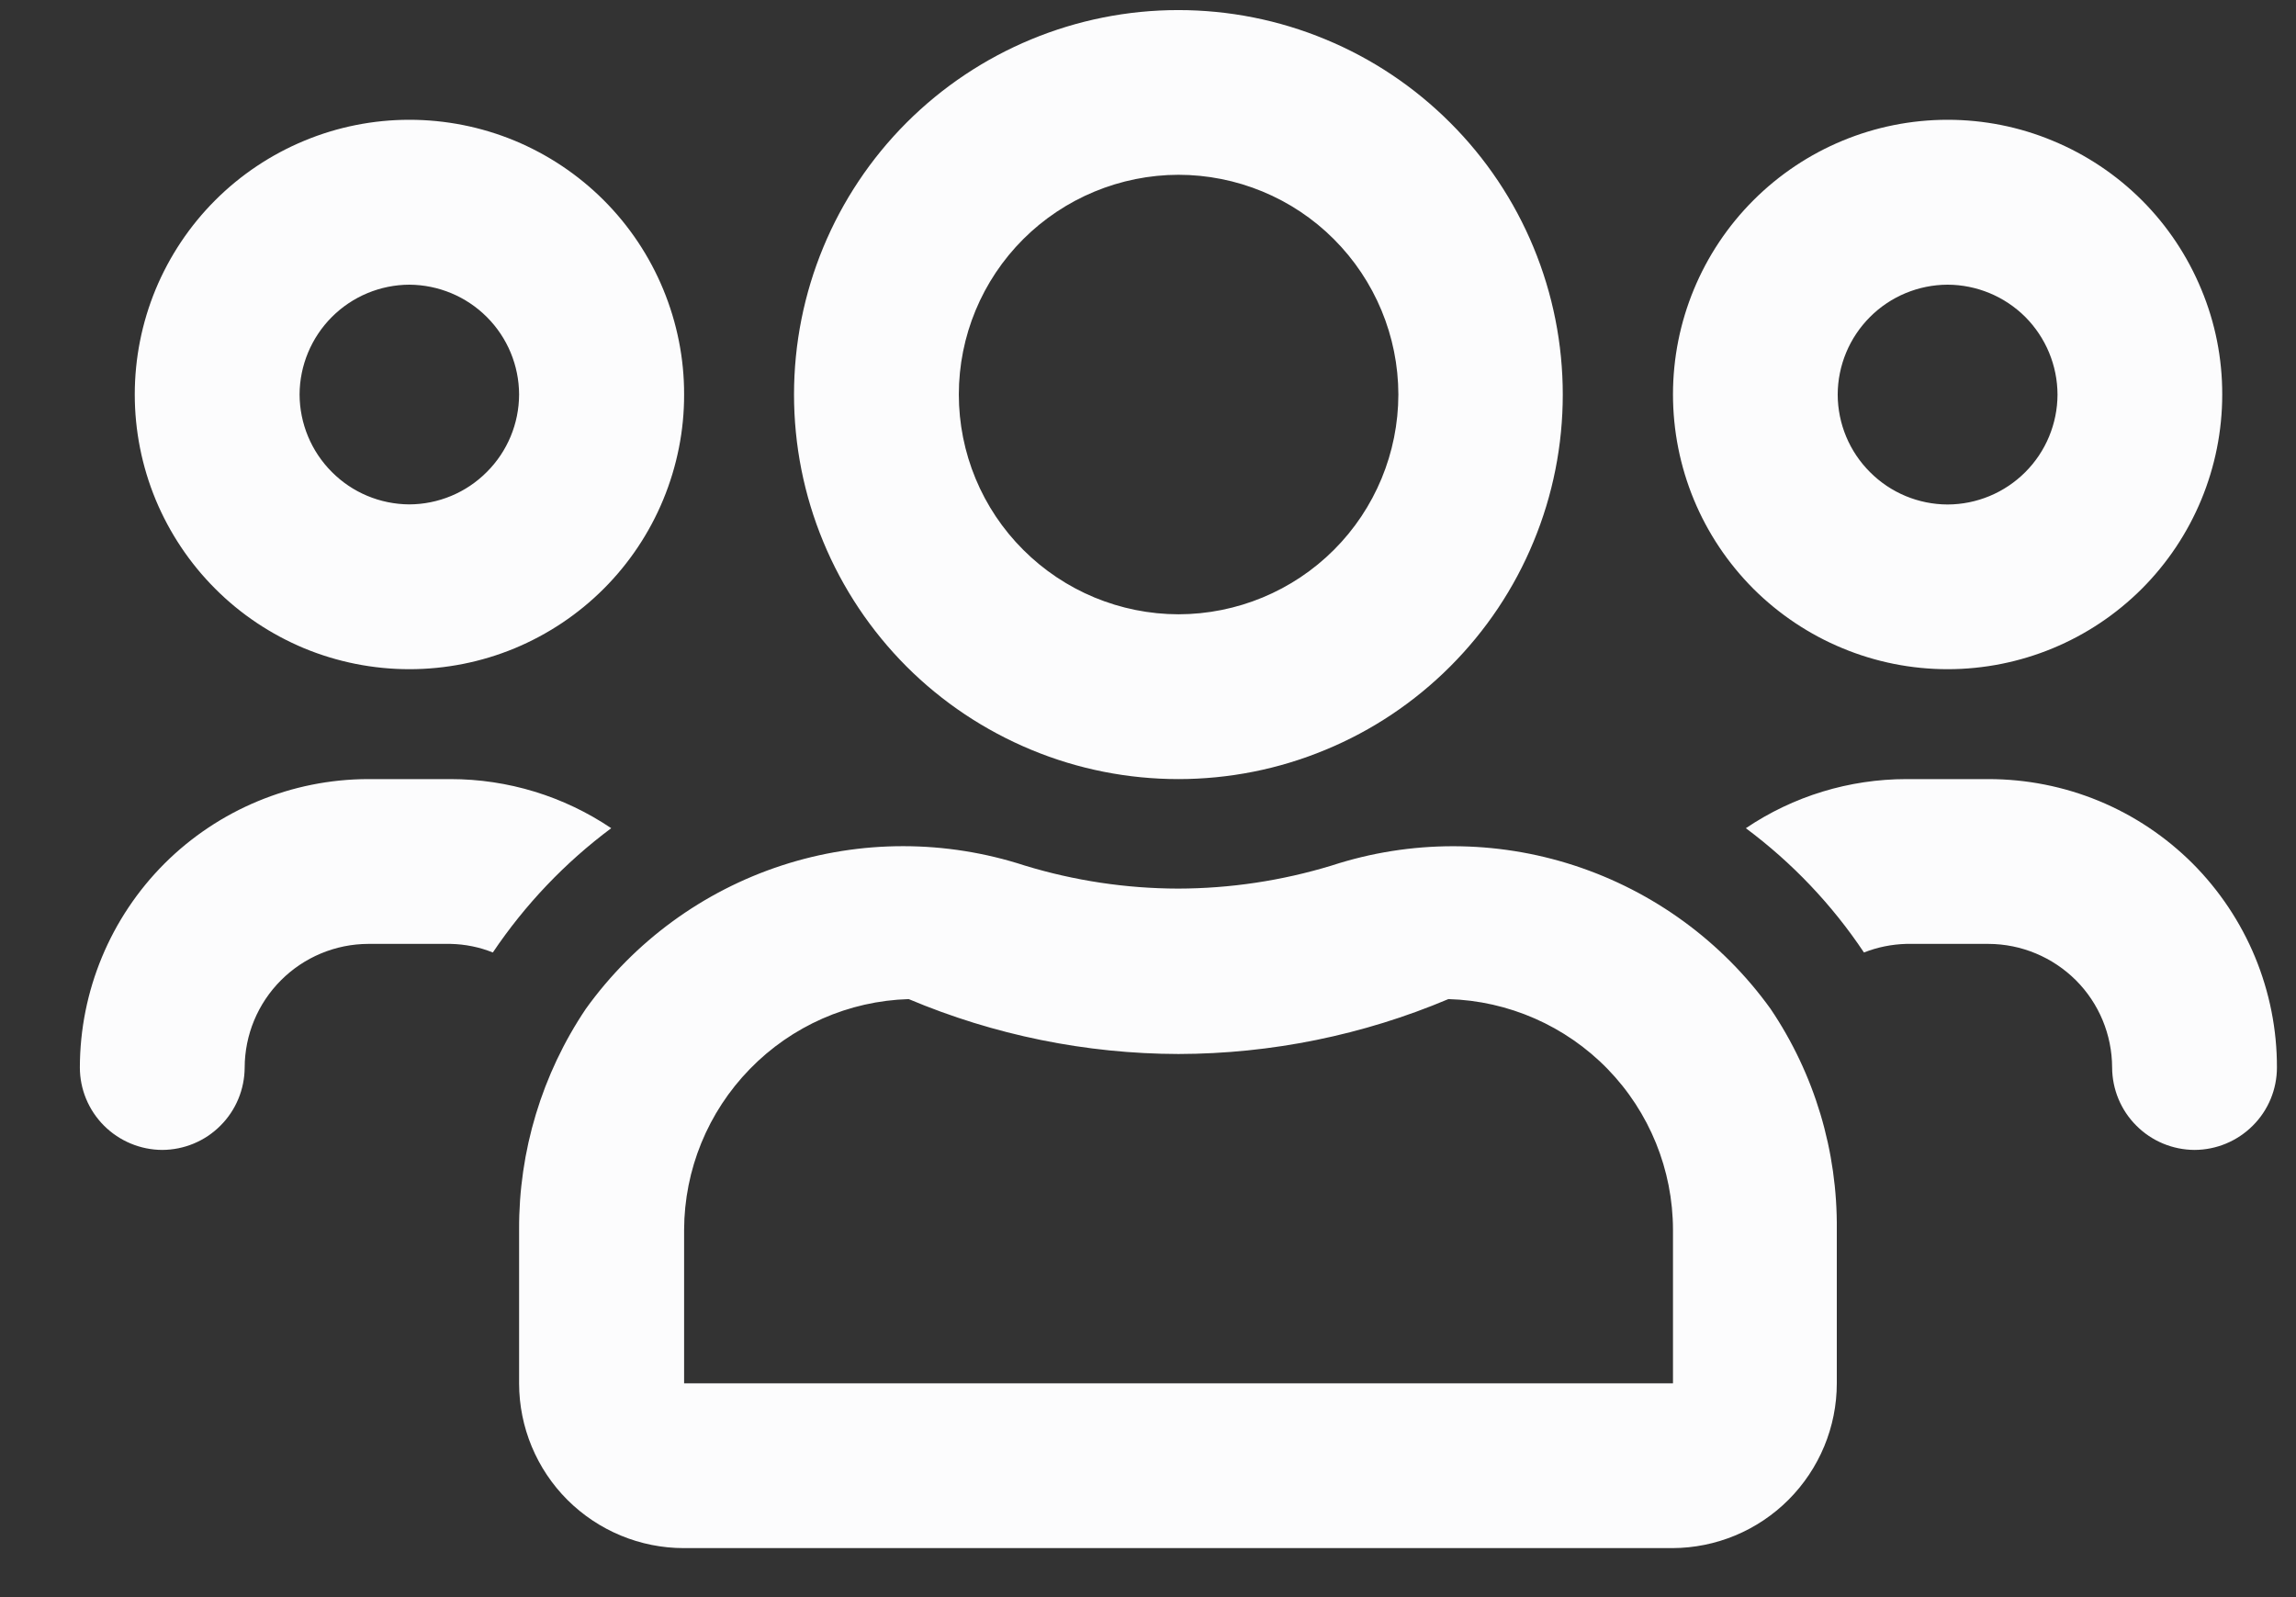 <svg width="23" height="16" viewBox="0 0 23 16" fill="none" xmlns="http://www.w3.org/2000/svg">
<rect x="0" y="0" width="23" height="16" fill="#333333" stroke="none"/>
<path d="M19.51 6.704C20.24 6.704 20.94 6.414 21.456 5.898C21.971 5.382 22.261 4.682 22.261 3.953C22.262 3.591 22.191 3.233 22.052 2.9C21.914 2.566 21.712 2.262 21.456 2.006C21.201 1.751 20.897 1.548 20.563 1.41C20.23 1.271 19.872 1.2 19.51 1.2C18.78 1.2 18.081 1.49 17.565 2.006C17.049 2.522 16.759 3.222 16.759 3.951C16.759 4.313 16.83 4.671 16.968 5.005C17.106 5.339 17.309 5.642 17.564 5.898C17.82 6.153 18.123 6.356 18.457 6.494C18.791 6.633 19.149 6.704 19.51 6.704ZM19.51 2.852C19.802 2.853 20.081 2.969 20.288 3.175C20.494 3.382 20.61 3.661 20.611 3.953C20.61 4.245 20.494 4.524 20.288 4.73C20.081 4.937 19.802 5.053 19.51 5.054C19.218 5.053 18.939 4.937 18.733 4.73C18.526 4.524 18.41 4.245 18.409 3.953C18.41 3.661 18.526 3.382 18.733 3.175C18.939 2.969 19.218 2.853 19.51 2.852ZM4.101 6.704C4.463 6.704 4.821 6.633 5.155 6.495C5.489 6.356 5.792 6.154 6.048 5.898C6.303 5.643 6.506 5.339 6.644 5.005C6.782 4.671 6.854 4.313 6.853 3.952C6.854 3.591 6.782 3.233 6.644 2.899C6.506 2.565 6.303 2.261 6.048 2.006C5.792 1.75 5.489 1.548 5.155 1.409C4.821 1.271 4.463 1.2 4.101 1.2C3.74 1.2 3.382 1.271 3.048 1.41C2.715 1.548 2.411 1.751 2.156 2.006C1.9 2.262 1.698 2.565 1.559 2.899C1.421 3.233 1.35 3.591 1.35 3.952C1.35 4.313 1.421 4.671 1.559 5.005C1.698 5.339 1.9 5.642 2.156 5.898C2.411 6.154 2.715 6.356 3.048 6.495C3.382 6.633 3.74 6.704 4.101 6.704ZM4.101 2.852C4.393 2.854 4.671 2.97 4.877 3.176C5.083 3.382 5.199 3.661 5.2 3.952C5.199 4.244 5.083 4.523 4.876 4.729C4.67 4.936 4.391 5.052 4.099 5.053C3.808 5.051 3.529 4.935 3.324 4.728C3.118 4.522 3.002 4.243 3.001 3.952C3.002 3.661 3.119 3.381 3.325 3.175C3.531 2.969 3.81 2.853 4.101 2.852ZM17.736 10.106C17.25 9.431 16.562 8.929 15.772 8.671C14.982 8.413 14.13 8.413 13.34 8.671C12.841 8.823 12.323 8.901 11.802 8.902C11.281 8.901 10.763 8.823 10.265 8.671C9.474 8.413 8.623 8.412 7.832 8.67C7.042 8.928 6.354 9.431 5.869 10.106C5.429 10.76 5.196 11.532 5.2 12.32V13.861C5.201 14.298 5.375 14.717 5.684 15.026C5.994 15.335 6.413 15.509 6.85 15.509H16.752C17.189 15.508 17.608 15.334 17.917 15.024C18.226 14.714 18.4 14.295 18.4 13.858V12.32C18.408 11.532 18.177 10.759 17.736 10.106ZM16.759 13.858H6.853V12.32C6.855 11.718 7.091 11.141 7.511 10.71C7.931 10.278 8.502 10.027 9.103 10.009C9.959 10.37 10.878 10.557 11.806 10.559C12.735 10.557 13.654 10.37 14.509 10.009C15.111 10.026 15.683 10.277 16.103 10.708C16.523 11.14 16.758 11.718 16.759 12.32V13.858ZM19.92 7.805H19.098C18.525 7.805 17.964 7.976 17.489 8.297C17.951 8.641 18.352 9.062 18.672 9.542C18.807 9.489 18.95 9.46 19.095 9.456H19.92C20.248 9.457 20.562 9.588 20.795 9.82C21.027 10.052 21.157 10.366 21.158 10.694C21.159 10.913 21.246 11.123 21.401 11.277C21.555 11.432 21.765 11.519 21.984 11.52C22.203 11.519 22.412 11.432 22.567 11.277C22.722 11.123 22.809 10.913 22.809 10.694C22.81 10.315 22.735 9.939 22.59 9.588C22.445 9.238 22.232 8.919 21.964 8.65C21.695 8.382 21.377 8.169 21.026 8.024C20.675 7.879 20.299 7.805 19.92 7.805ZM11.803 7.805C12.309 7.805 12.81 7.706 13.277 7.512C13.745 7.319 14.169 7.035 14.527 6.677C14.885 6.319 15.169 5.895 15.362 5.427C15.556 4.96 15.655 4.459 15.655 3.953C15.655 3.447 15.556 2.946 15.362 2.478C15.169 2.011 14.885 1.586 14.527 1.229C14.169 0.871 13.745 0.587 13.277 0.394C12.81 0.2 12.309 0.101 11.803 0.101C10.782 0.101 9.803 0.507 9.081 1.229C8.359 1.952 7.954 2.931 7.954 3.952C7.954 4.458 8.053 4.959 8.247 5.427C8.44 5.894 8.724 6.319 9.081 6.677C9.439 7.035 9.864 7.318 10.332 7.512C10.799 7.706 11.3 7.805 11.806 7.805H11.803ZM11.803 1.751C12.387 1.751 12.948 1.982 13.361 2.395C13.774 2.808 14.007 3.368 14.008 3.952C14.007 4.536 13.775 5.096 13.363 5.508C12.95 5.921 12.39 6.153 11.806 6.154C11.222 6.153 10.663 5.921 10.25 5.508C9.837 5.096 9.605 4.536 9.605 3.952C9.605 3.368 9.837 2.809 10.25 2.396C10.663 1.984 11.223 1.752 11.806 1.751H11.803ZM6.123 8.297C5.647 7.976 5.087 7.805 4.513 7.805H3.689C2.923 7.806 2.189 8.111 1.647 8.652C1.106 9.194 0.801 9.928 0.8 10.694C0.8 10.912 0.887 11.122 1.042 11.277C1.197 11.432 1.407 11.519 1.625 11.52C1.844 11.519 2.054 11.432 2.208 11.277C2.363 11.123 2.45 10.913 2.451 10.694C2.452 10.366 2.583 10.052 2.815 9.82C3.047 9.588 3.361 9.457 3.689 9.456H4.514C4.659 9.459 4.803 9.488 4.937 9.542C5.26 9.062 5.661 8.641 6.124 8.296L6.123 8.297Z" fill="#FCFCFD"/>
</svg>
